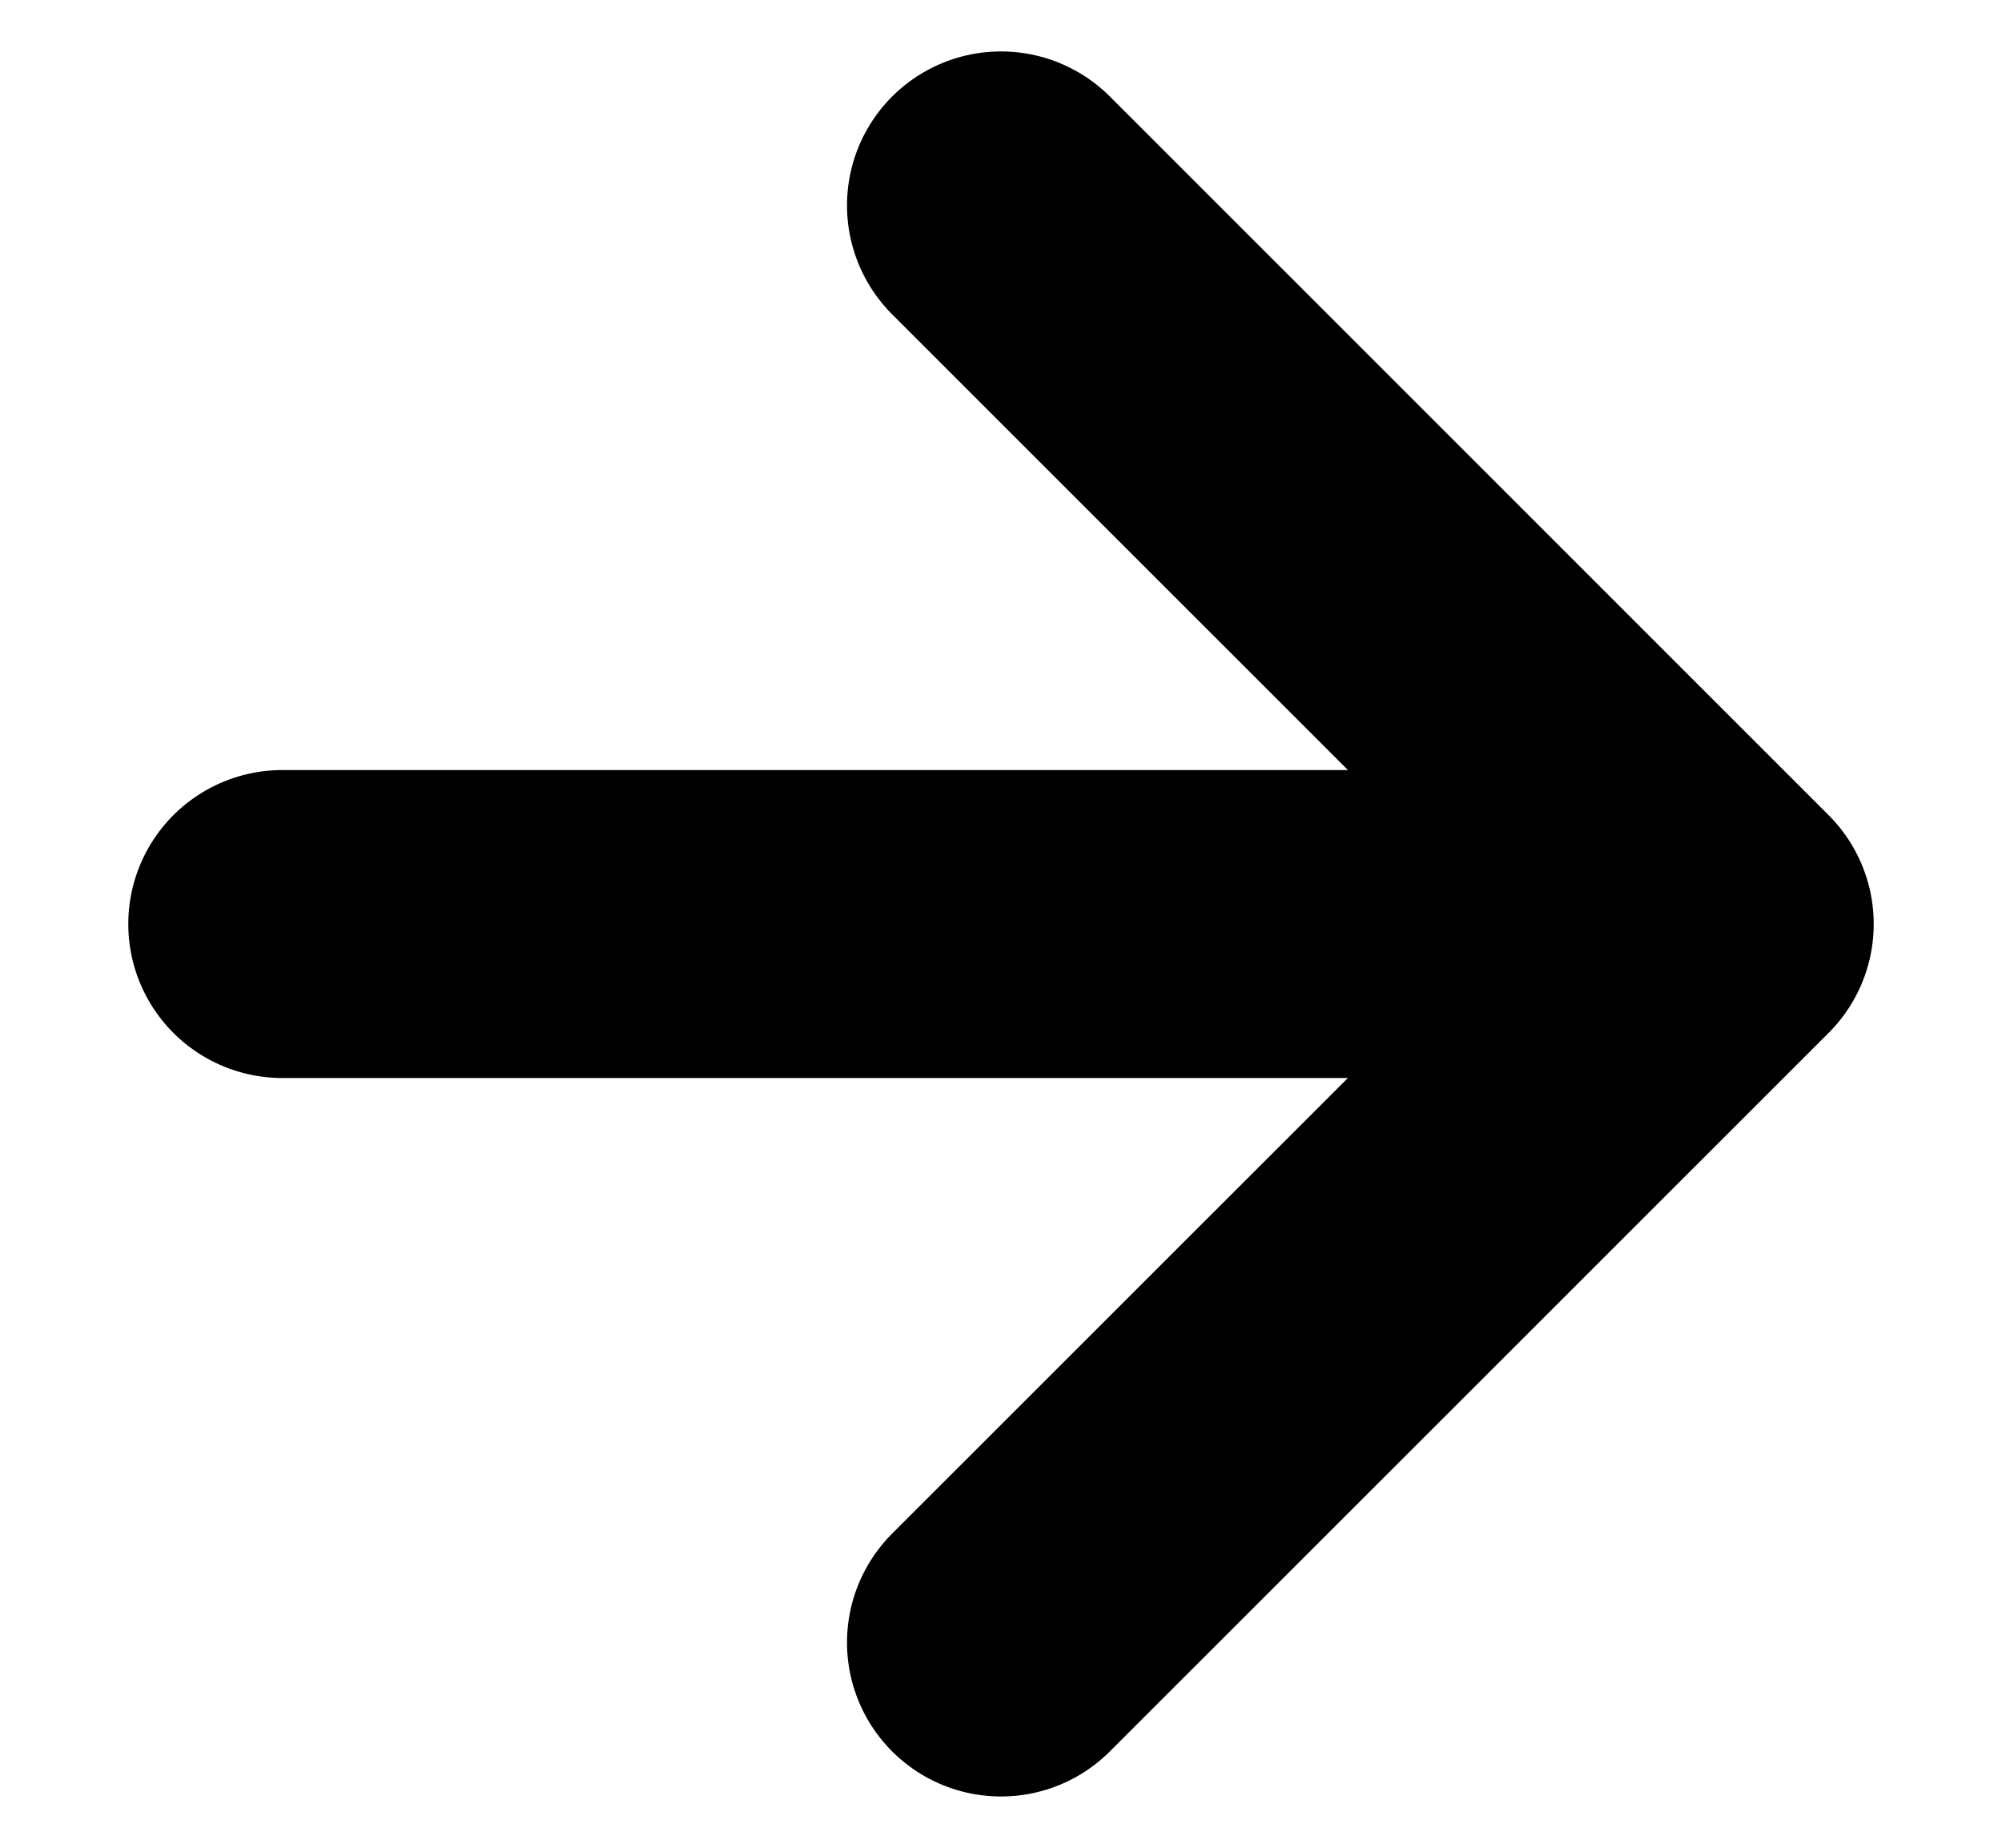 <svg viewBox="0 0 13 12" fill="none" xmlns="http://www.w3.org/2000/svg">
<path d="M1.833 6.001H11.167M11.167 6.001L6.5 1.334M11.167 6.001L6.5 10.667" stroke="currentColor" stroke-width="2" stroke-linecap="round" stroke-linejoin="round"/>
</svg>
